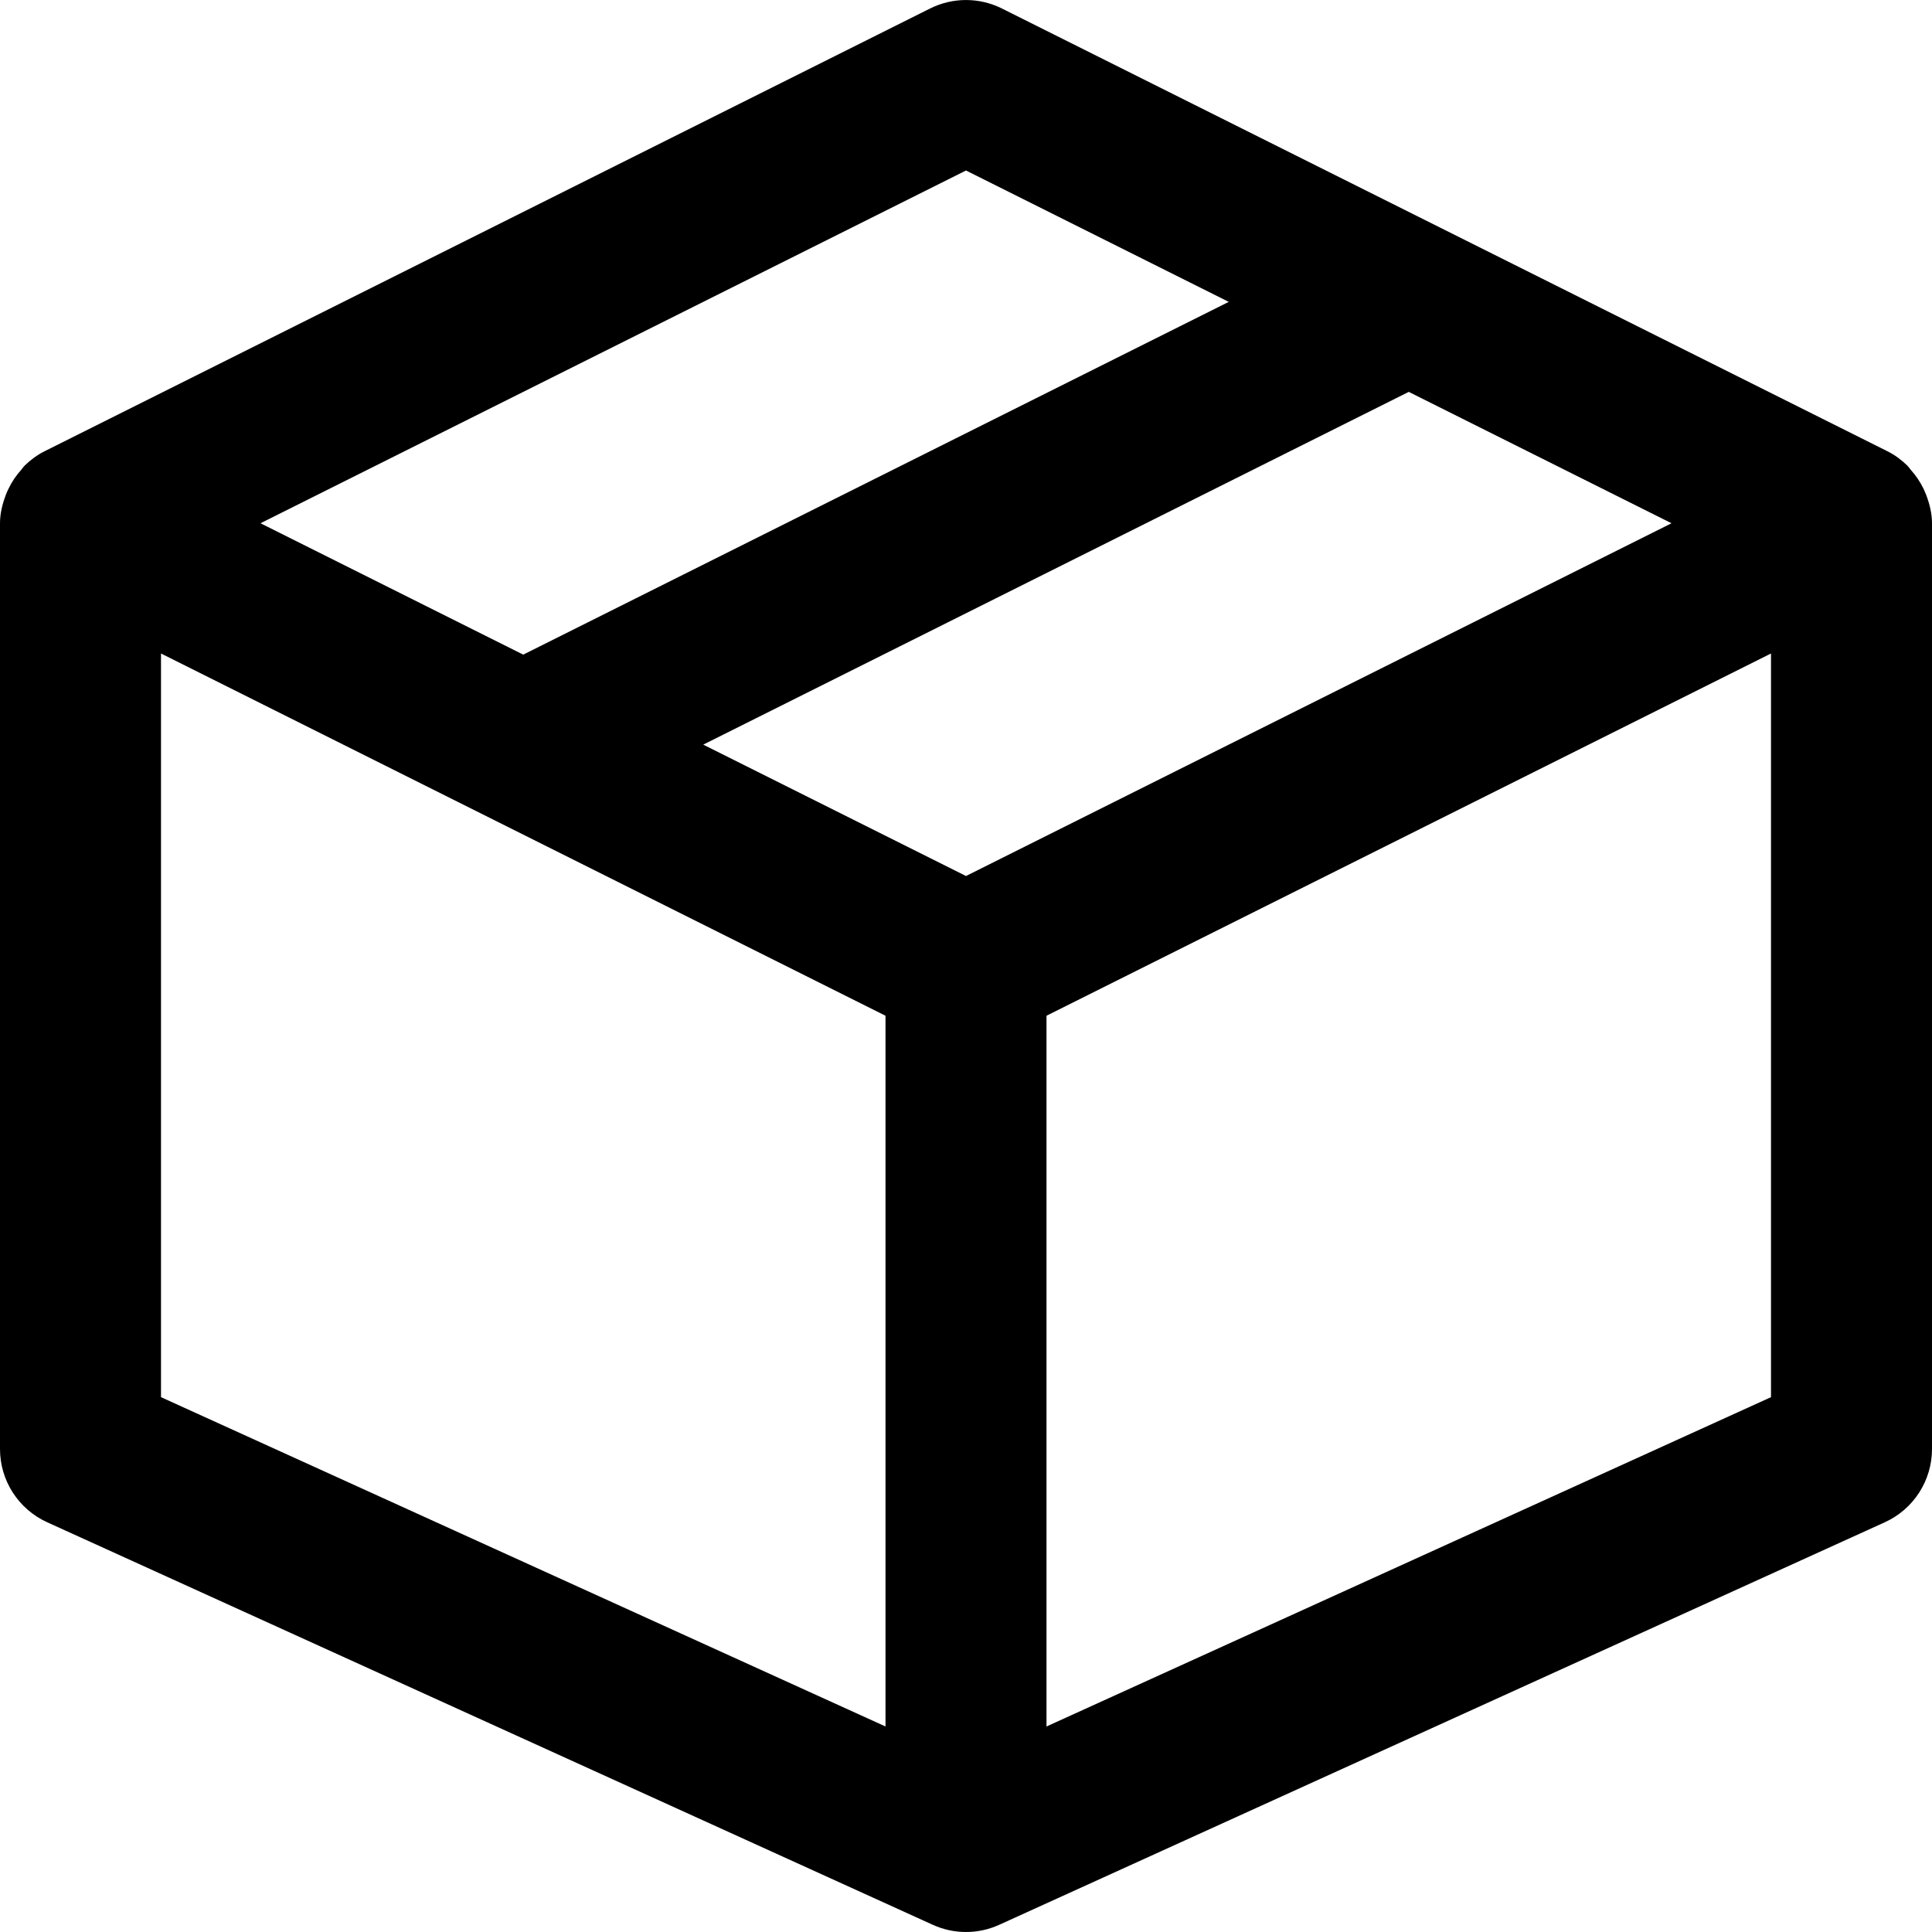 <svg width="24" height="24" viewBox="0 0 24 24" fill="none" xmlns="http://www.w3.org/2000/svg">
<path fill-rule="evenodd" clip-rule="evenodd" d="M13 21.447V12.618L22 8.118V17.356L13 21.447ZM2 8.118L11 12.618V21.447L2 17.356V8.118ZM12 2.118L15.264 3.75L6.5 8.132L3.236 6.5L12 2.118ZM12 10.882L8.736 9.25L17.5 4.868L20.764 6.5L12 10.882ZM23.93 6.154C23.919 6.123 23.905 6.095 23.892 6.066C23.85 5.982 23.799 5.905 23.735 5.835C23.721 5.818 23.709 5.799 23.693 5.783C23.621 5.714 23.54 5.652 23.447 5.606L12.447 0.106C12.166 -0.035 11.834 -0.035 11.553 0.106L0.553 5.606C0.46 5.652 0.379 5.714 0.307 5.783C0.291 5.799 0.279 5.818 0.265 5.835C0.201 5.905 0.149 5.982 0.108 6.067C0.094 6.095 0.081 6.123 0.07 6.154C0.029 6.264 0 6.379 0 6.5V18C0 18.392 0.229 18.748 0.586 18.91L11.586 23.91C11.718 23.97 11.858 24 12 24C12.142 24 12.282 23.97 12.414 23.91L23.414 18.91C23.771 18.748 24 18.392 24 18V6.5C24 6.379 23.971 6.264 23.93 6.154Z" fill="black"/>
</svg>
